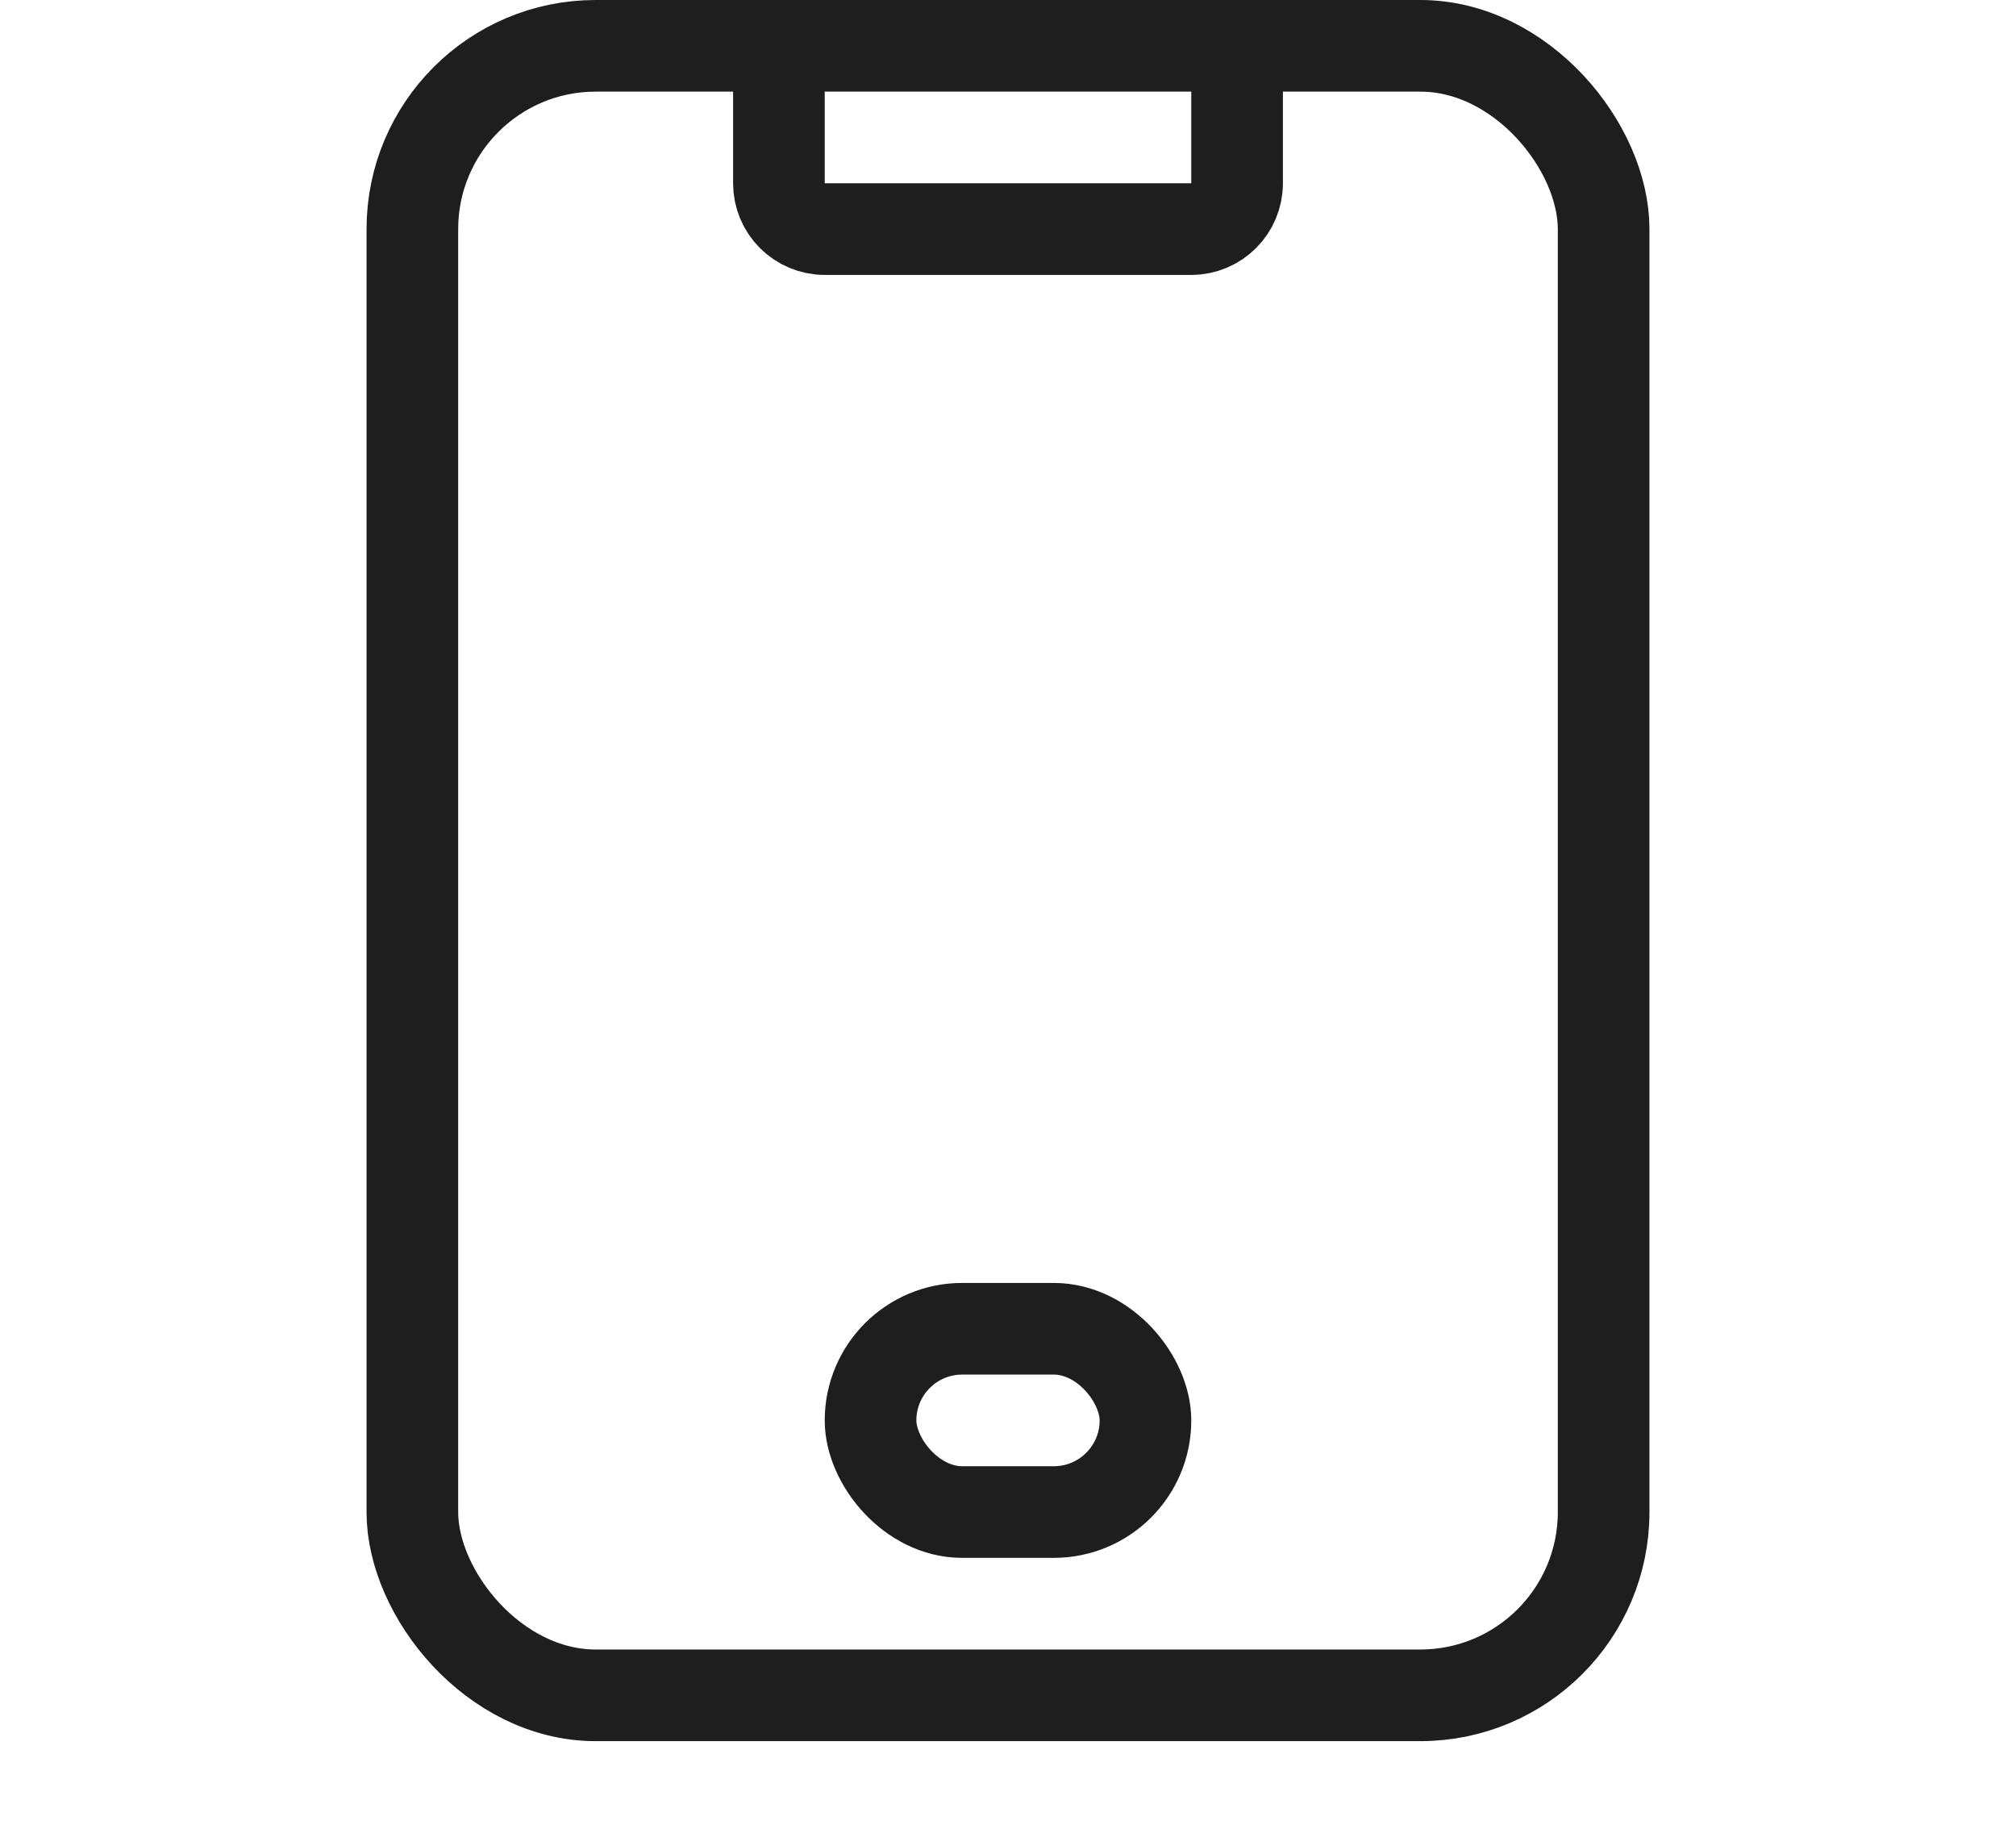 <?xml version="1.0" encoding="UTF-8"?>
<svg width="22px" height="20px" viewBox="0 0 22 20" version="1.1" xmlns="http://www.w3.org/2000/svg" xmlns:xlink="http://www.w3.org/1999/xlink">
    <!-- Generator: Sketch 58 (84663) - https://sketch.com -->
    <title>Главная Copy 11</title>
    <desc>Created with Sketch.</desc>
    <g id="Page-1" stroke="none" stroke-width="1" fill="none" fill-rule="evenodd">
        <g id="Главная" transform="translate(-118, -2392)" stroke="#1E1E1E">
            <g id="Group-13" transform="translate(118, 2392)">
                <rect id="Rectangle" x="4.5" y="0.5" width="13" height="18" rx="2"></rect>
                <rect id="Rectangle" x="9.5" y="14.5" width="3" height="2" rx="1"></rect>
                <path d="M8.5,0.5 L8.5,2 C8.5,2.276 8.724,2.5 9,2.5 L13,2.5 C13.276,2.5 13.5,2.276 13.5,2 L13.5,0.5 L13.5,0.5" id="Path-6"></path>
            </g>
        </g>
    </g>
</svg>